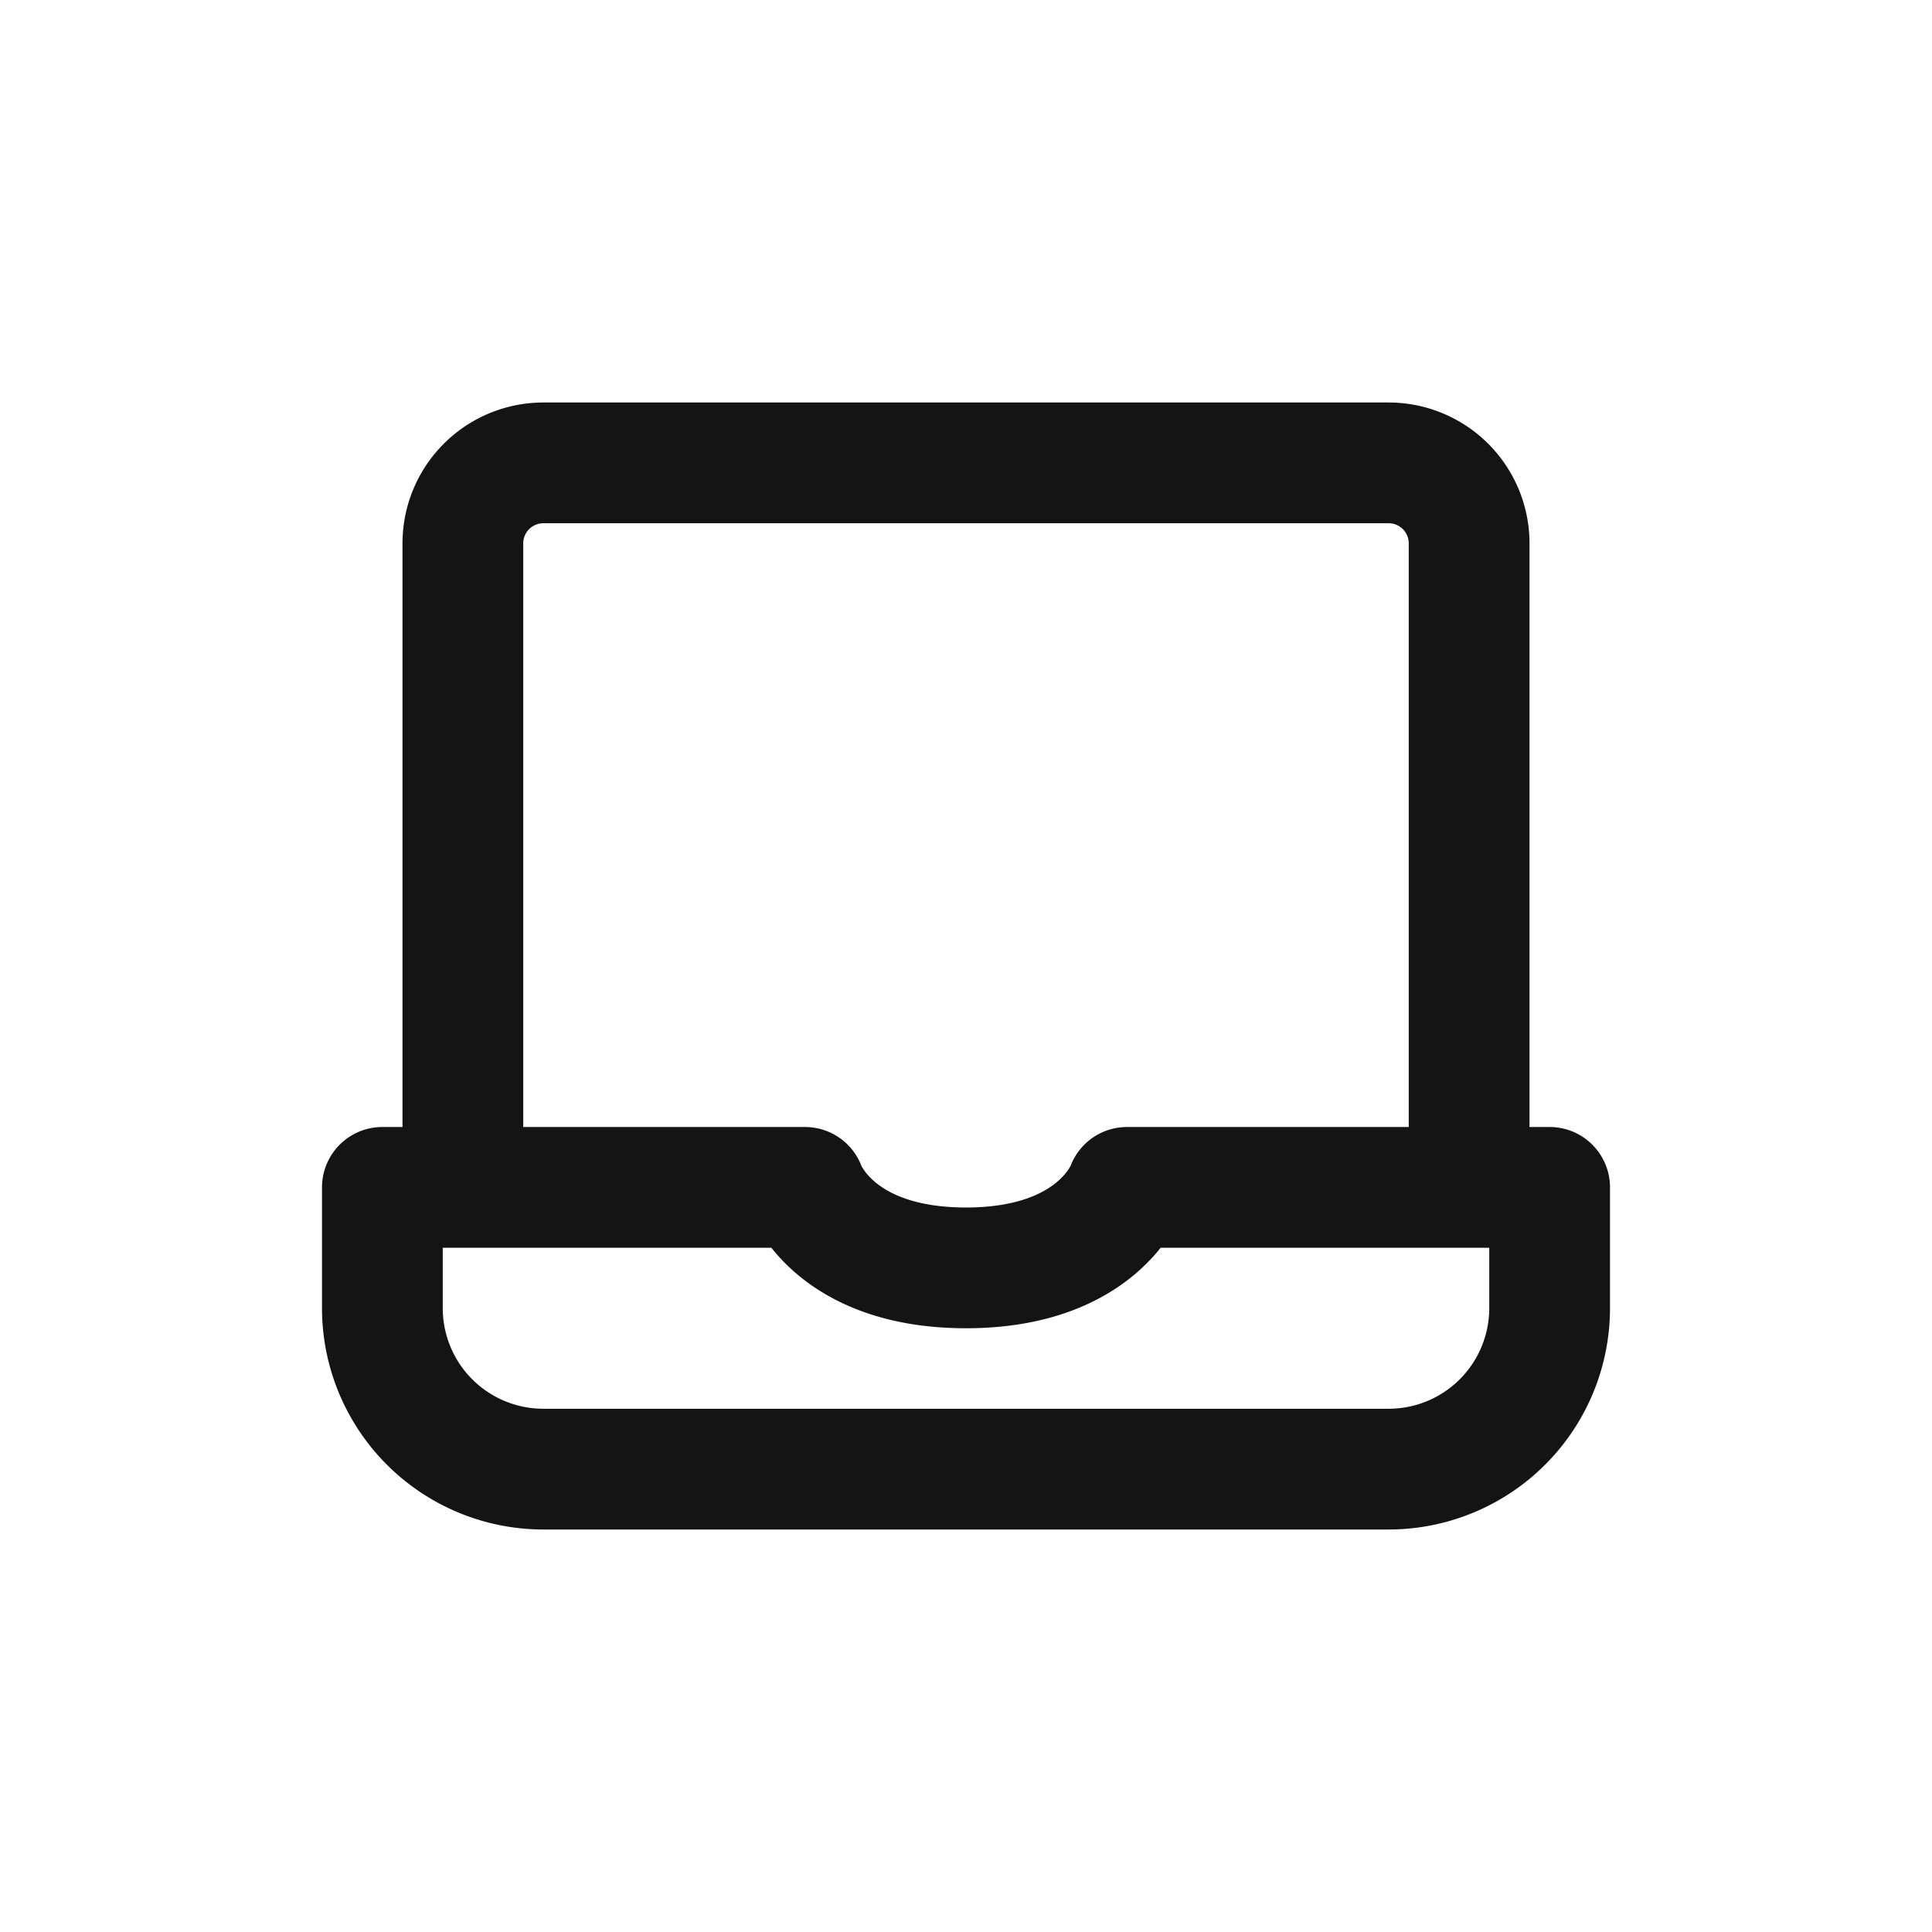 <svg xmlns="http://www.w3.org/2000/svg" fill="none" viewBox="0 0 24 24" class="acv-icon"><path stroke="#141414" stroke-linecap="round" stroke-linejoin="round" stroke-width="1.5" d="M5.75 14.75h-1v1.5a2 2 0 0 0 2 2h10.5a2 2 0 0 0 2-2v-1.5H14s-.344 1-2 1c-1.656 0-2-1-2-1H5.75Zm0 0v-8a1 1 0 0 1 1-1h10.5a1 1 0 0 1 1 1v8"/></svg>